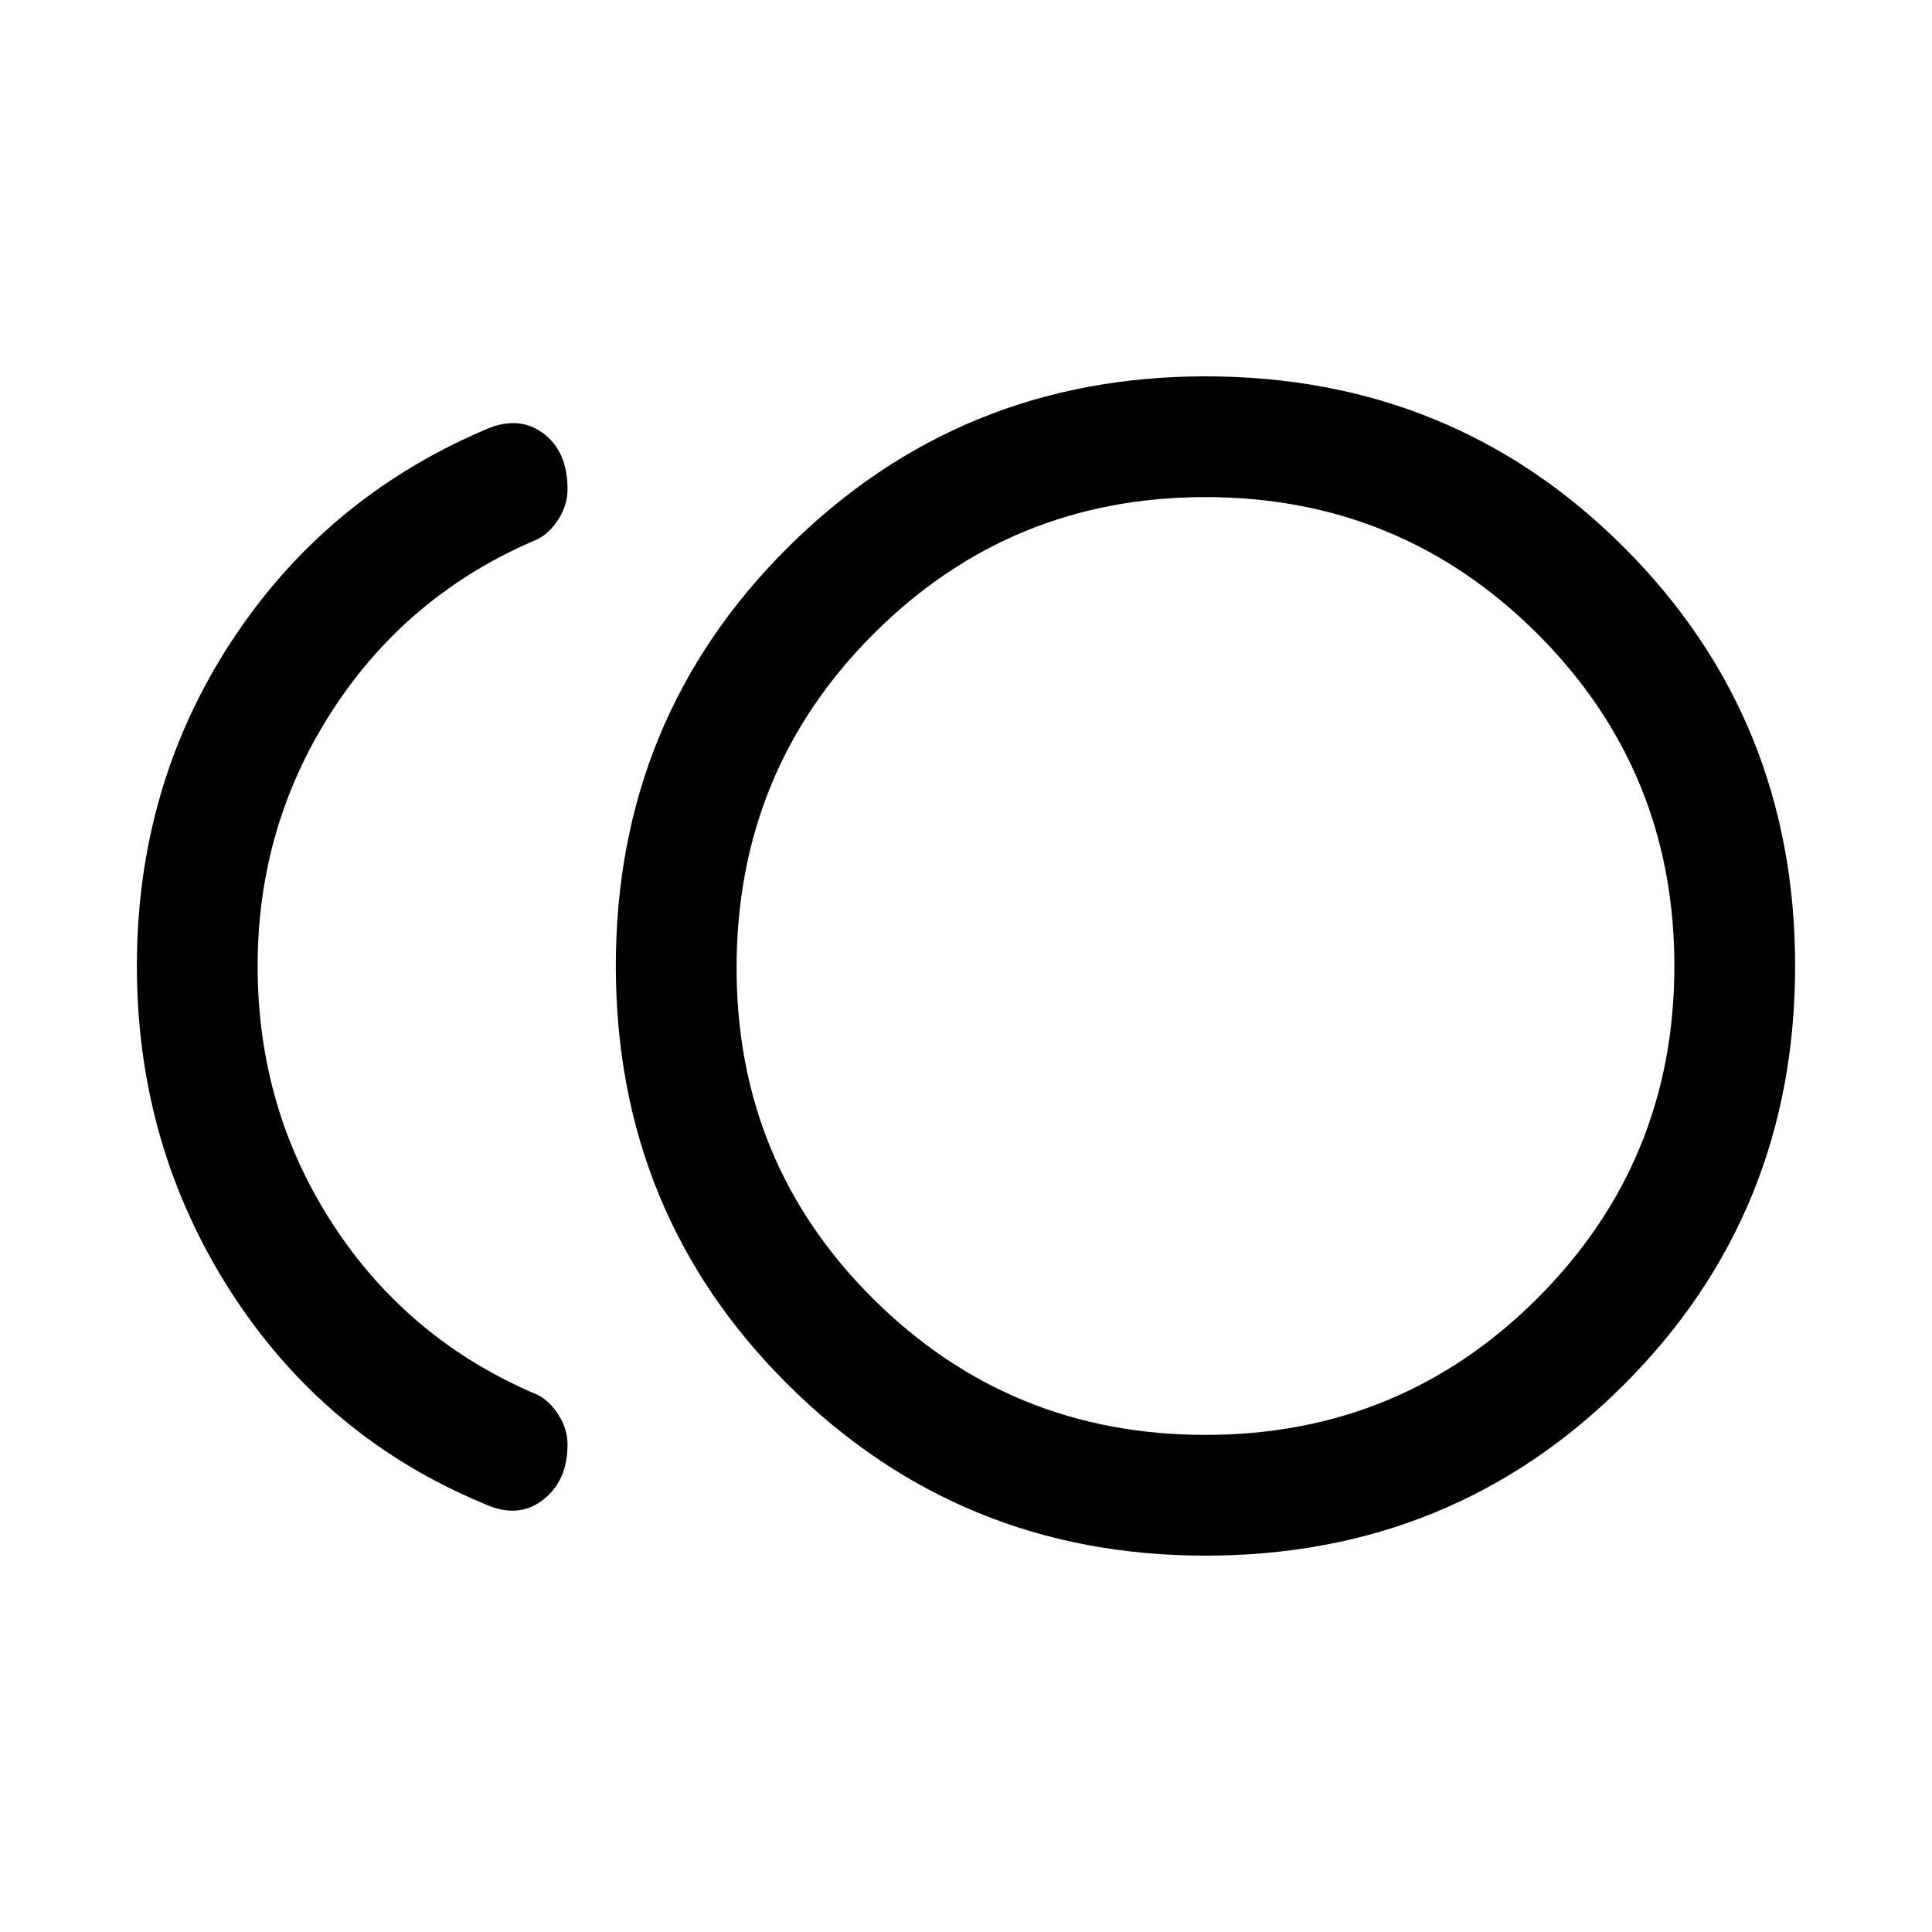 <svg xmlns="http://www.w3.org/2000/svg" height="20" width="20"><path d="M12.479 16.104q-2.541 0-4.323-1.771Q6.375 12.562 6.375 10q0-2.562 1.781-4.333 1.782-1.771 4.323-1.771 2.563 0 4.333 1.771Q18.583 7.438 18.583 10q0 2.562-1.771 4.333-1.77 1.771-4.333 1.771ZM5 15.562q-1.646-.687-2.615-2.197-.968-1.511-.968-3.365 0-1.854.968-3.344Q3.354 5.167 5 4.458q.354-.166.615.021.26.188.26.583 0 .167-.094.313-.093.146-.219.208-1.333.563-2.114 1.761Q2.667 8.542 2.667 10q0 1.479.781 2.677t2.114 1.761q.126.062.219.208.094.146.094.312 0 .375-.26.573-.261.198-.615.031ZM12.479 10Zm0 4.854q2.021 0 3.438-1.416 1.416-1.417 1.416-3.438t-1.416-3.437Q14.5 5.146 12.479 5.146T9.042 6.563q-1.417 1.416-1.417 3.458 0 2.021 1.417 3.427 1.416 1.406 3.437 1.406Z"/></svg>